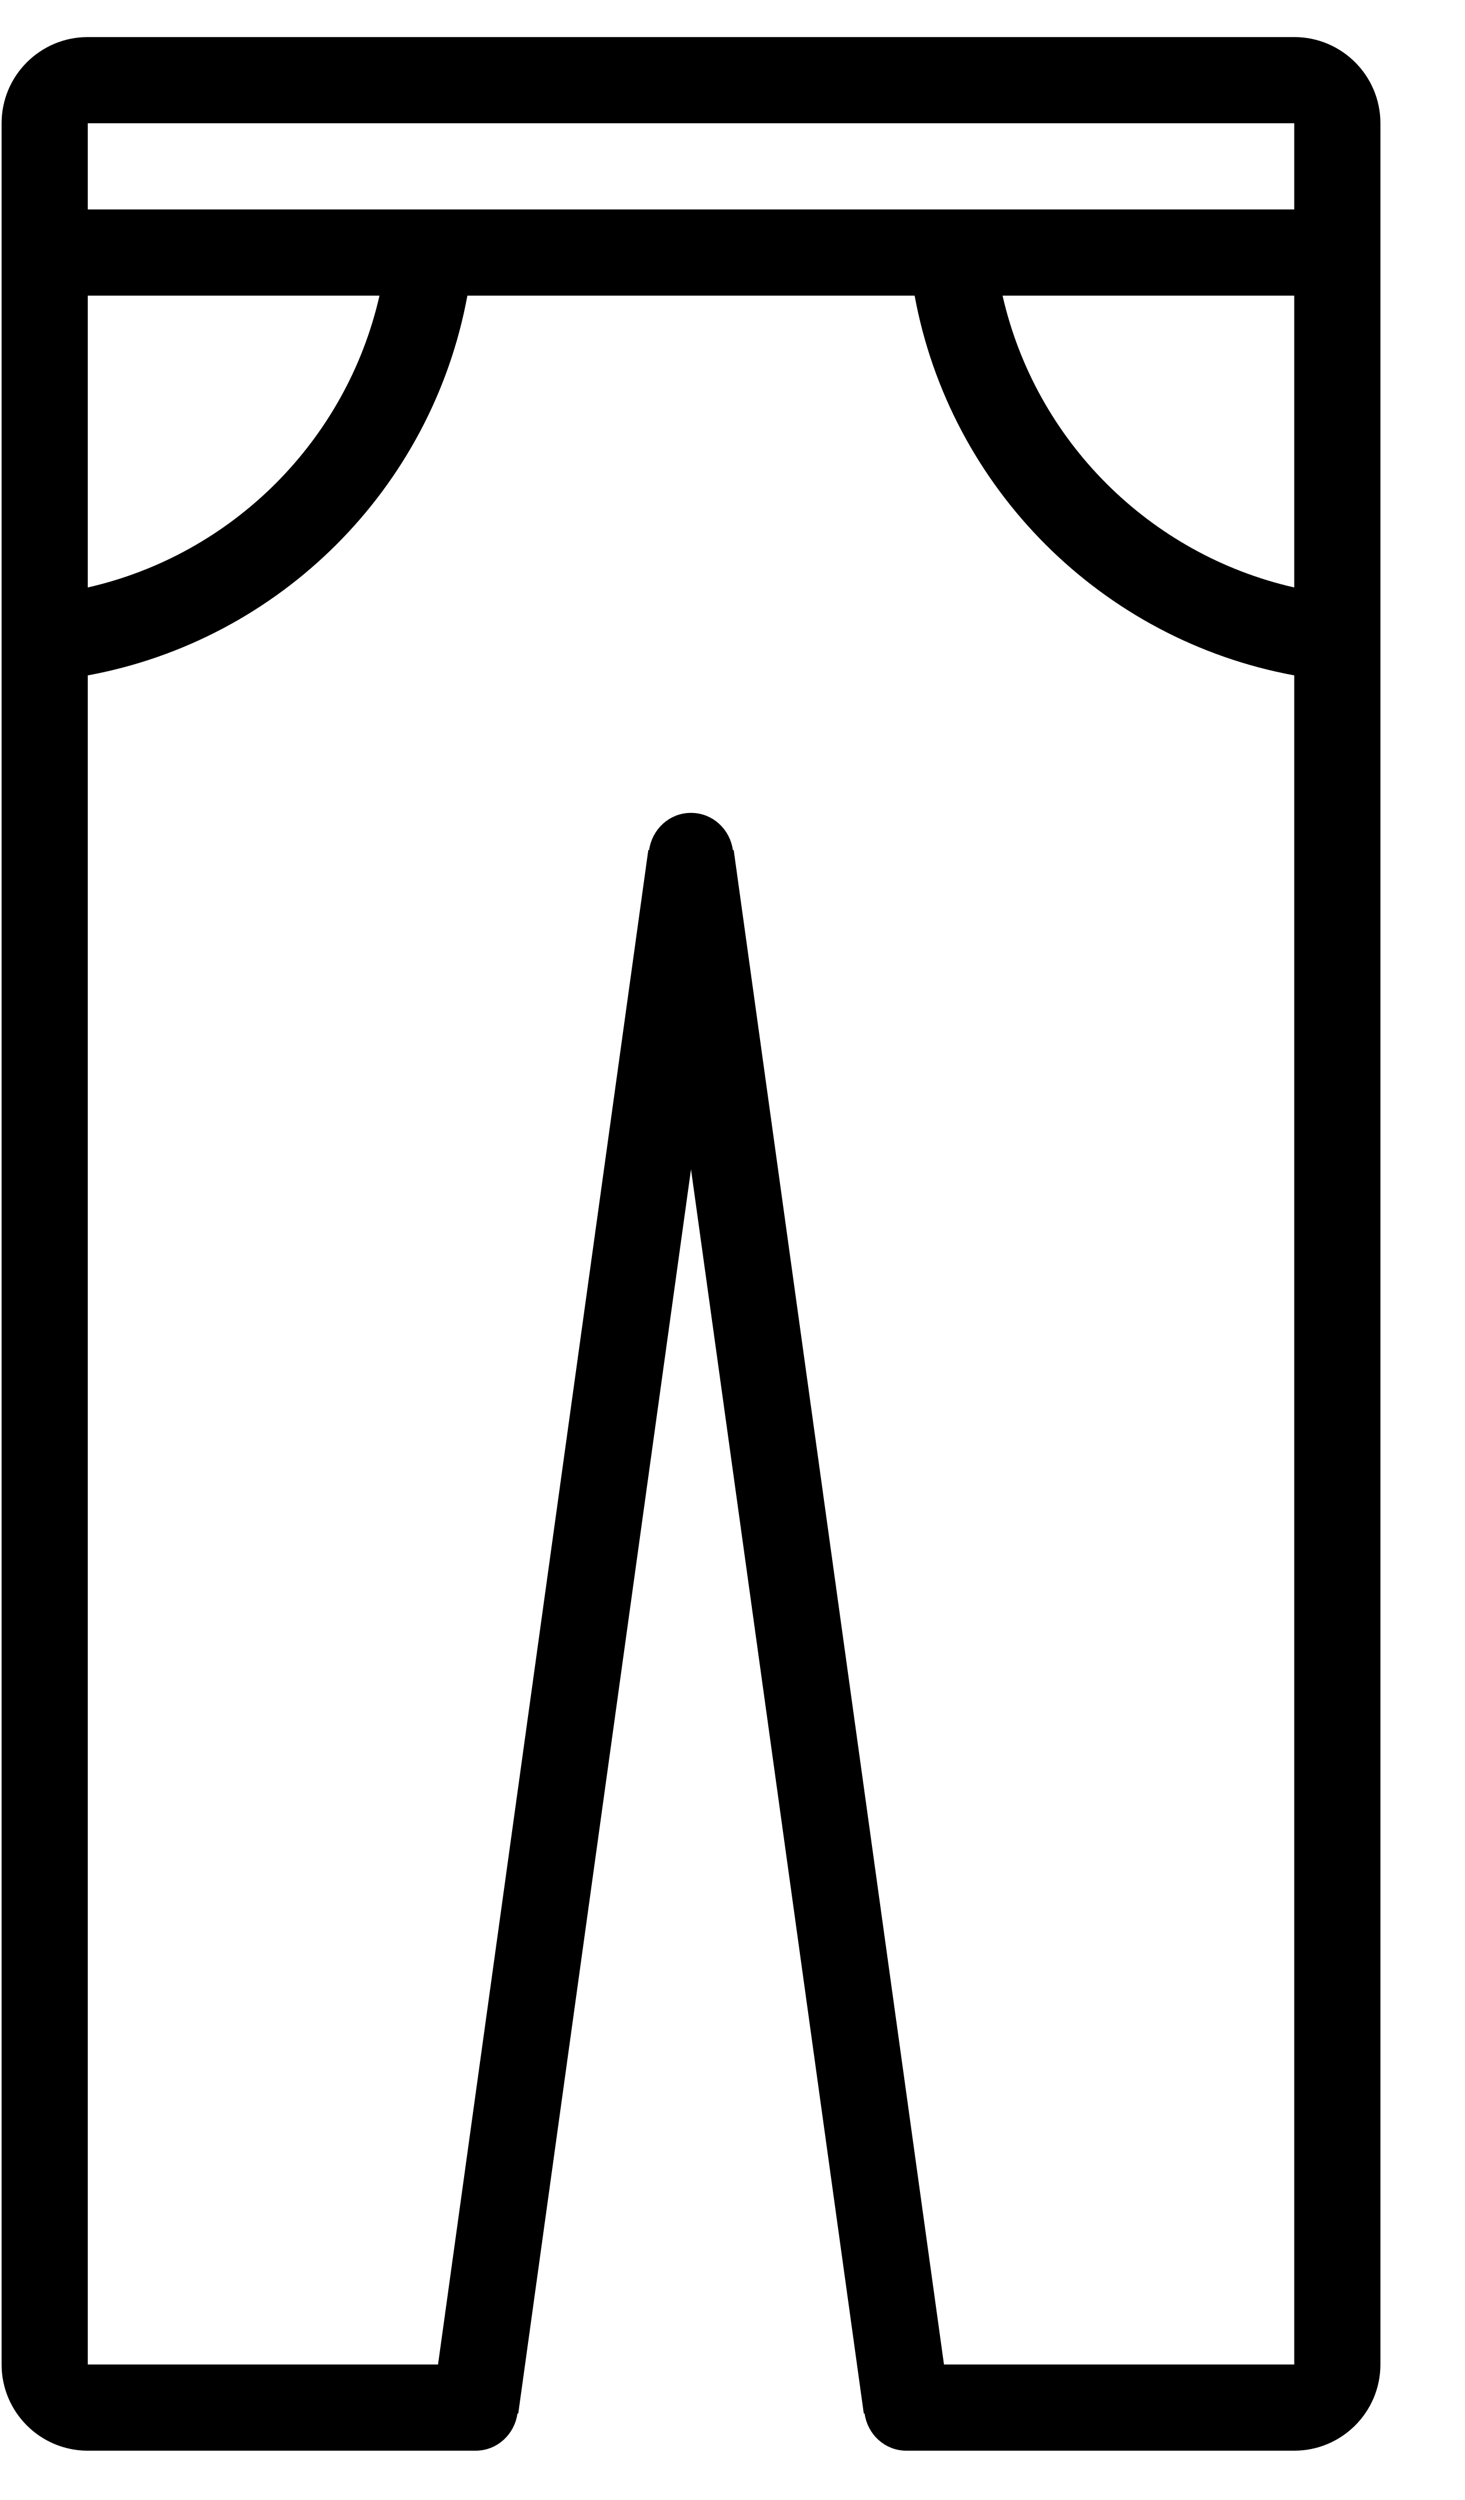 <?xml version="1.0" encoding="UTF-8" standalone="no"?>
<svg width="34px" height="58px" viewBox="0 0 34 58" version="1.1" xmlns="http://www.w3.org/2000/svg" xmlns:xlink="http://www.w3.org/1999/xlink" xmlns:sketch="http://www.bohemiancoding.com/sketch/ns">
    <!-- Generator: Sketch 3.0.4 (8053) - http://www.bohemiancoding.com/sketch -->
    <title>1124-pants@2x</title>
    <desc>Created with Sketch.</desc>
    <defs></defs>
    <g id="Page-1" stroke="none" stroke-width="1" fill="none" fill-rule="evenodd" sketch:type="MSPage">
        <g id="Glyphish-8-Icons" sketch:type="MSArtboardGroup" transform="translate(-320, -211)" fill="#000000">
            <g id="1124-pants@2x" sketch:type="MSLayerGroup" transform="translate(320.037, 211.86)">
                <g id="_x31_124-pants_x40_2x.png" sketch:type="MSShapeGroup">
                    <path d="M30,0 L29,0 L3,0 L2,0 C0.896,0 0,0.896 0,2 L0,3 L0,13 L0,15 L0,53 L0,54 C0,55.104 0.896,56 2,56 L3,56 L11,56 C11.504,56 11.904,55.621 11.973,55.136 L11.991,55.138 L16,26.27 L20.01,55.138 L20.028,55.136 C20.096,55.621 20.496,56 21,56 L29,56 L30,56 C31.104,56 32,55.104 32,54 L32,53 L32,15 L32,13 L32,3 L32,2 C32,0.896 31.104,0 30,0 L30,0 Z M2,6 L8.77,6 C8.005,9.362 5.362,12.006 2,12.77 L2,6 L2,6 Z M30,53 L30,54 L29,54 L21.871,54 L16.991,18.862 L16.973,18.865 C16.904,18.38 16.504,18 16,18 C15.496,18 15.096,18.38 15.027,18.865 L15.009,18.862 L10.129,54 L3,54 L2,54 L2,53 L2,14.81 C6.469,13.988 9.987,10.47 10.81,6 L21.19,6 C22.012,10.47 25.53,13.987 30,14.81 L30,53 L30,53 Z M30,12.77 C26.638,12.006 23.995,9.363 23.231,6 L30,6 L30,12.77 L30,12.77 Z M30,3 L30,4 L23,4 L21,4 L11,4 L9,4 L2,4 L2,3 L2,2 L3,2 L29,2 L30,2 L30,3 L30,3 Z" id="Shape"></path>
                </g>
            </g>
        </g>
    </g>
</svg>